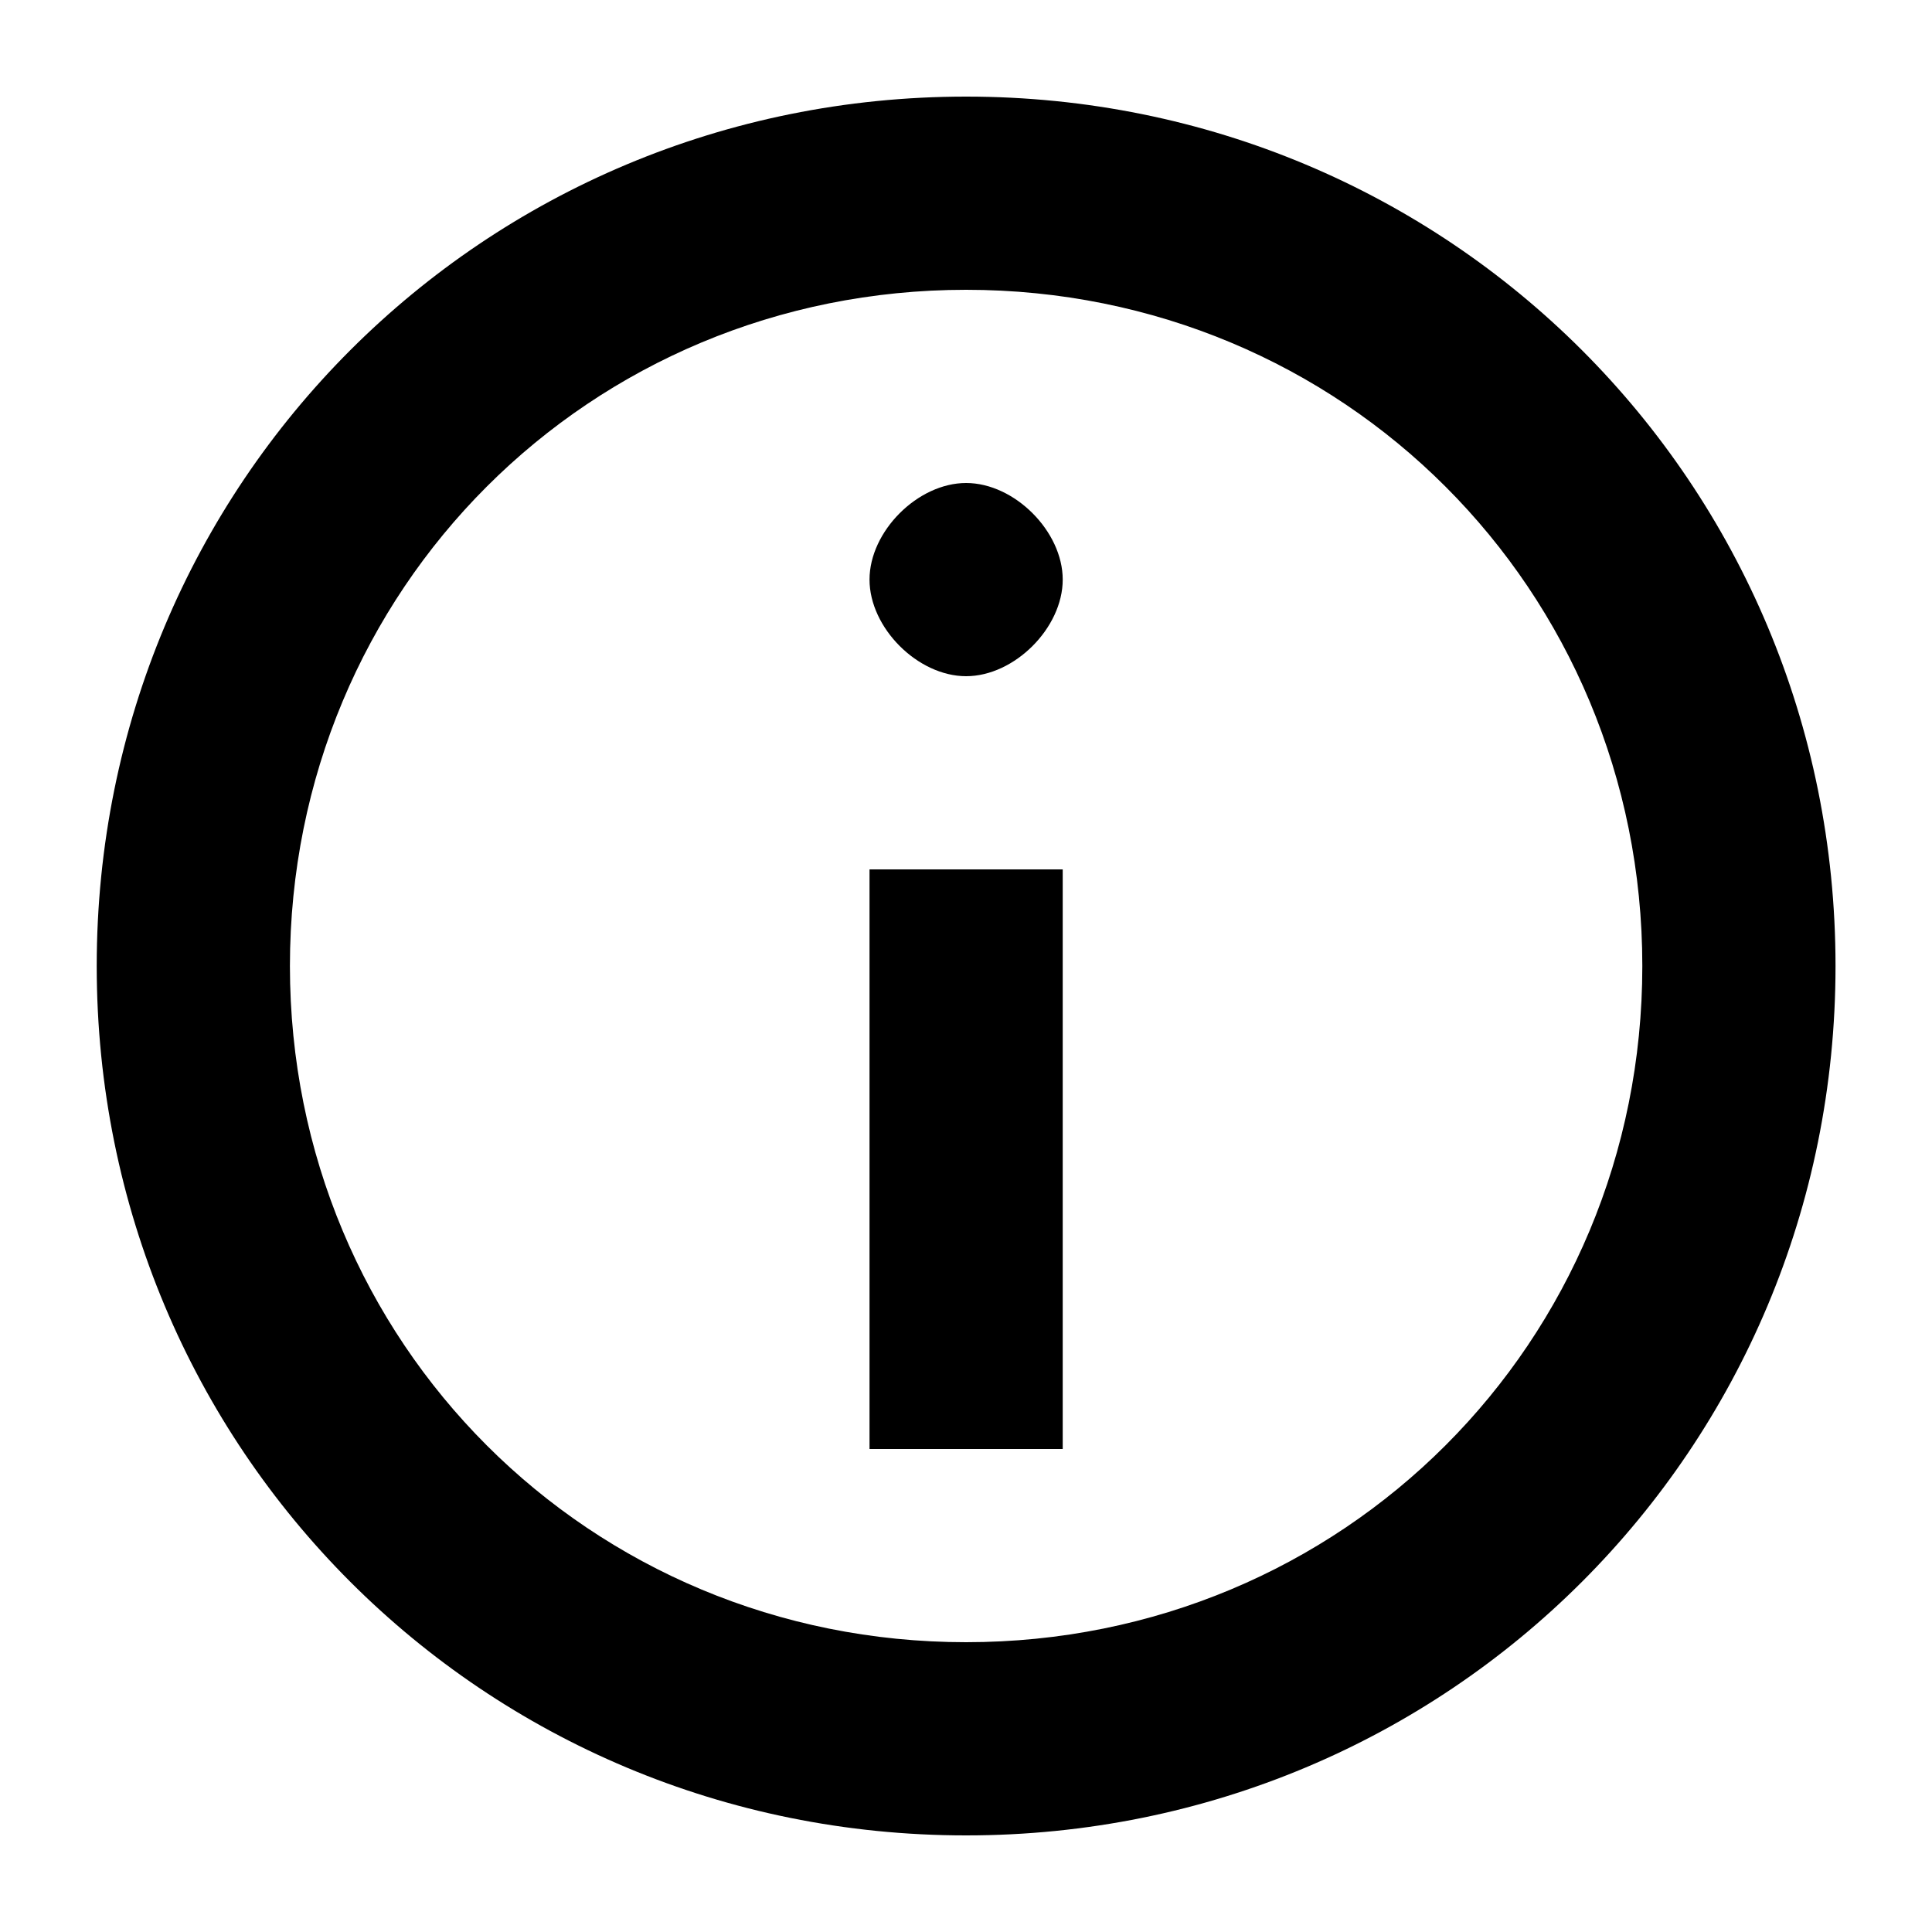 <svg width="16" height="16" viewBox="0 0 16 16" fill="none" xmlns="http://www.w3.org/2000/svg">
<path d="M7.201 12H8.801V7.2H7.201V12ZM8.001 4C7.601 4 7.201 4.4 7.201 4.8C7.201 5.2 7.601 5.6 8.001 5.6C8.401 5.6 8.801 5.2 8.801 4.8C8.801 4.4 8.401 4 8.001 4ZM8.001 0.8C4.001 0.8 0.801 4 0.801 8C0.801 12 4.001 15.2 8.001 15.2C12.001 15.2 15.201 12 15.201 8C15.201 4 12.001 0.8 8.001 0.8ZM8.001 13.6C4.881 13.6 2.401 11.12 2.401 8C2.401 4.88 4.881 2.4 8.001 2.4C11.121 2.4 13.601 4.88 13.601 8C13.601 11.12 11.121 13.6 8.001 13.6Z" fill="black"/>
</svg>
